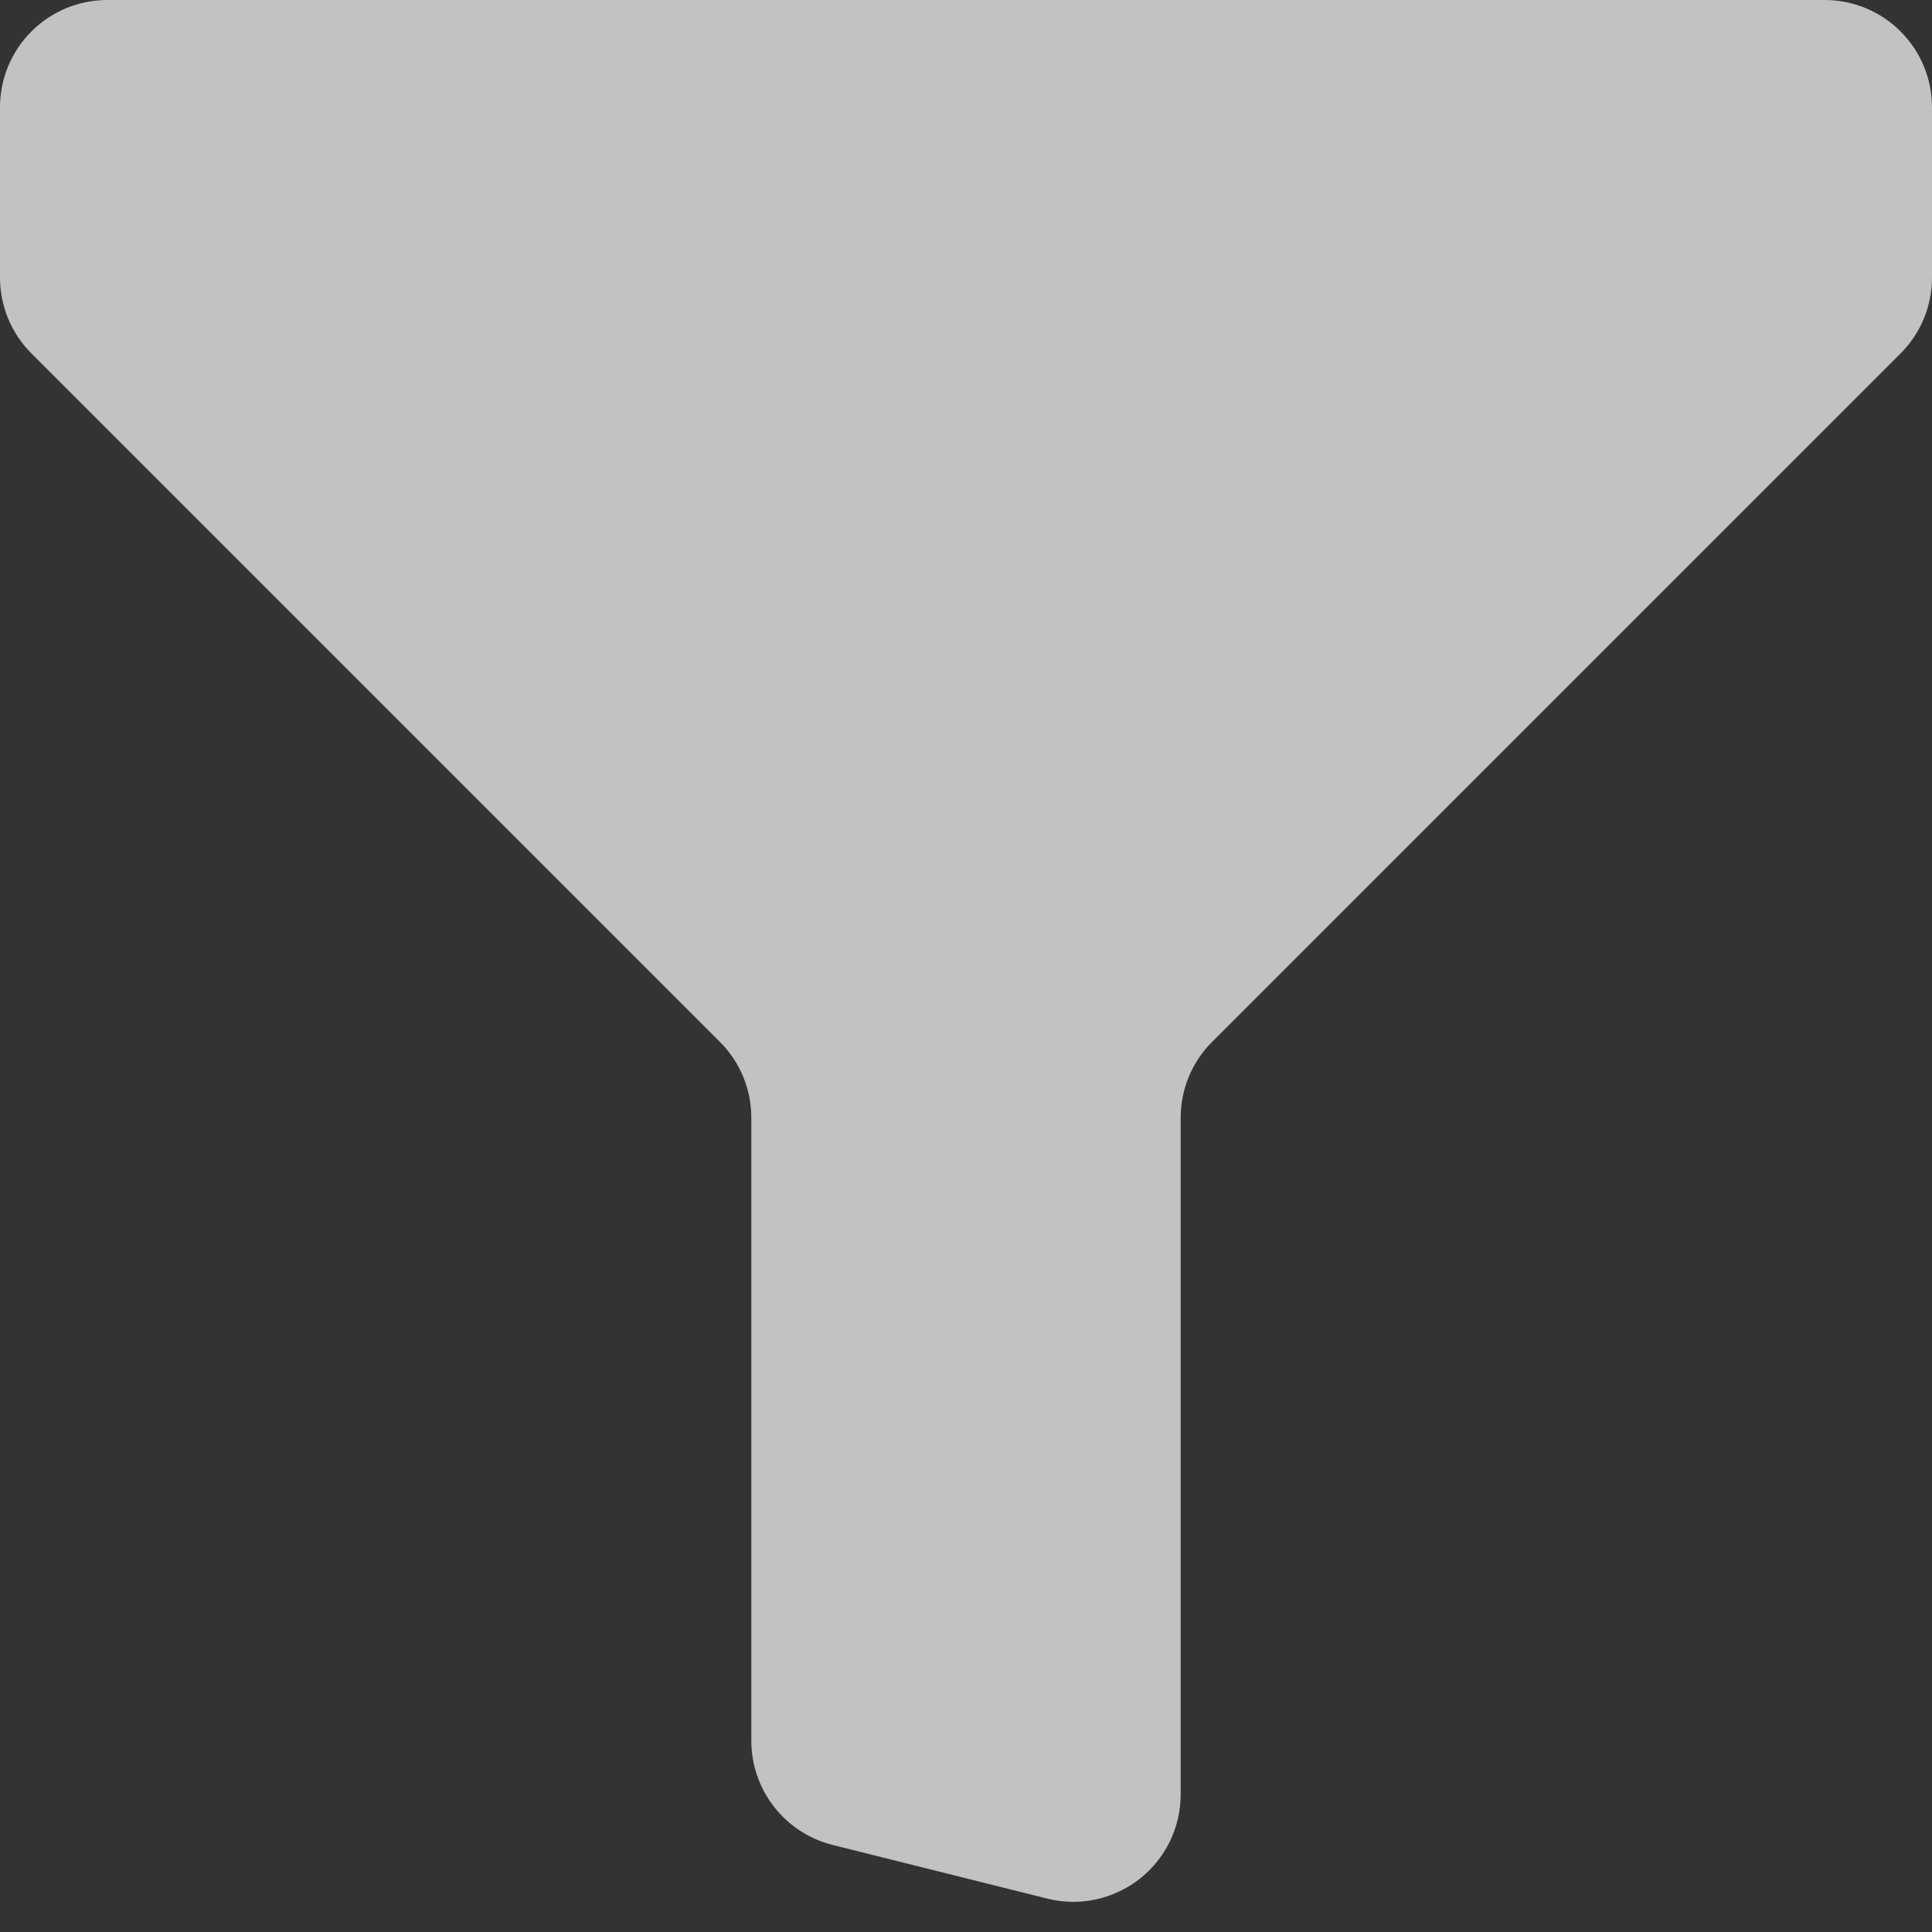 <svg width="18" height="18" viewBox="0 0 18 18" fill="none" xmlns="http://www.w3.org/2000/svg">
<rect x="0" y="0" width="18" height="18" fill="#333333" stroke="none"/>
<path d="M1 0H17C17.265 0 17.52 0.105 17.707 0.293C17.895 0.48 18 0.735 18 1V2.586C18 2.851 17.895 3.106 17.707 3.293L11.293 9.707C11.105 9.894 11 10.149 11 10.414V16.719C11 16.871 10.965 17.021 10.899 17.157C10.832 17.294 10.735 17.413 10.616 17.507C10.496 17.6 10.356 17.665 10.208 17.697C10.059 17.729 9.905 17.726 9.758 17.689L7.758 17.189C7.542 17.135 7.349 17.01 7.212 16.834C7.075 16.659 7 16.442 7 16.219V10.414C7 10.149 6.895 9.894 6.707 9.707L0.293 3.293C0.105 3.106 5.66374e-05 2.851 0 2.586V1C0 0.735 0.105 0.48 0.293 0.293C0.48 0.105 0.735 0 1 0Z" fill="white" fill-opacity="0.7"/>
</svg>
